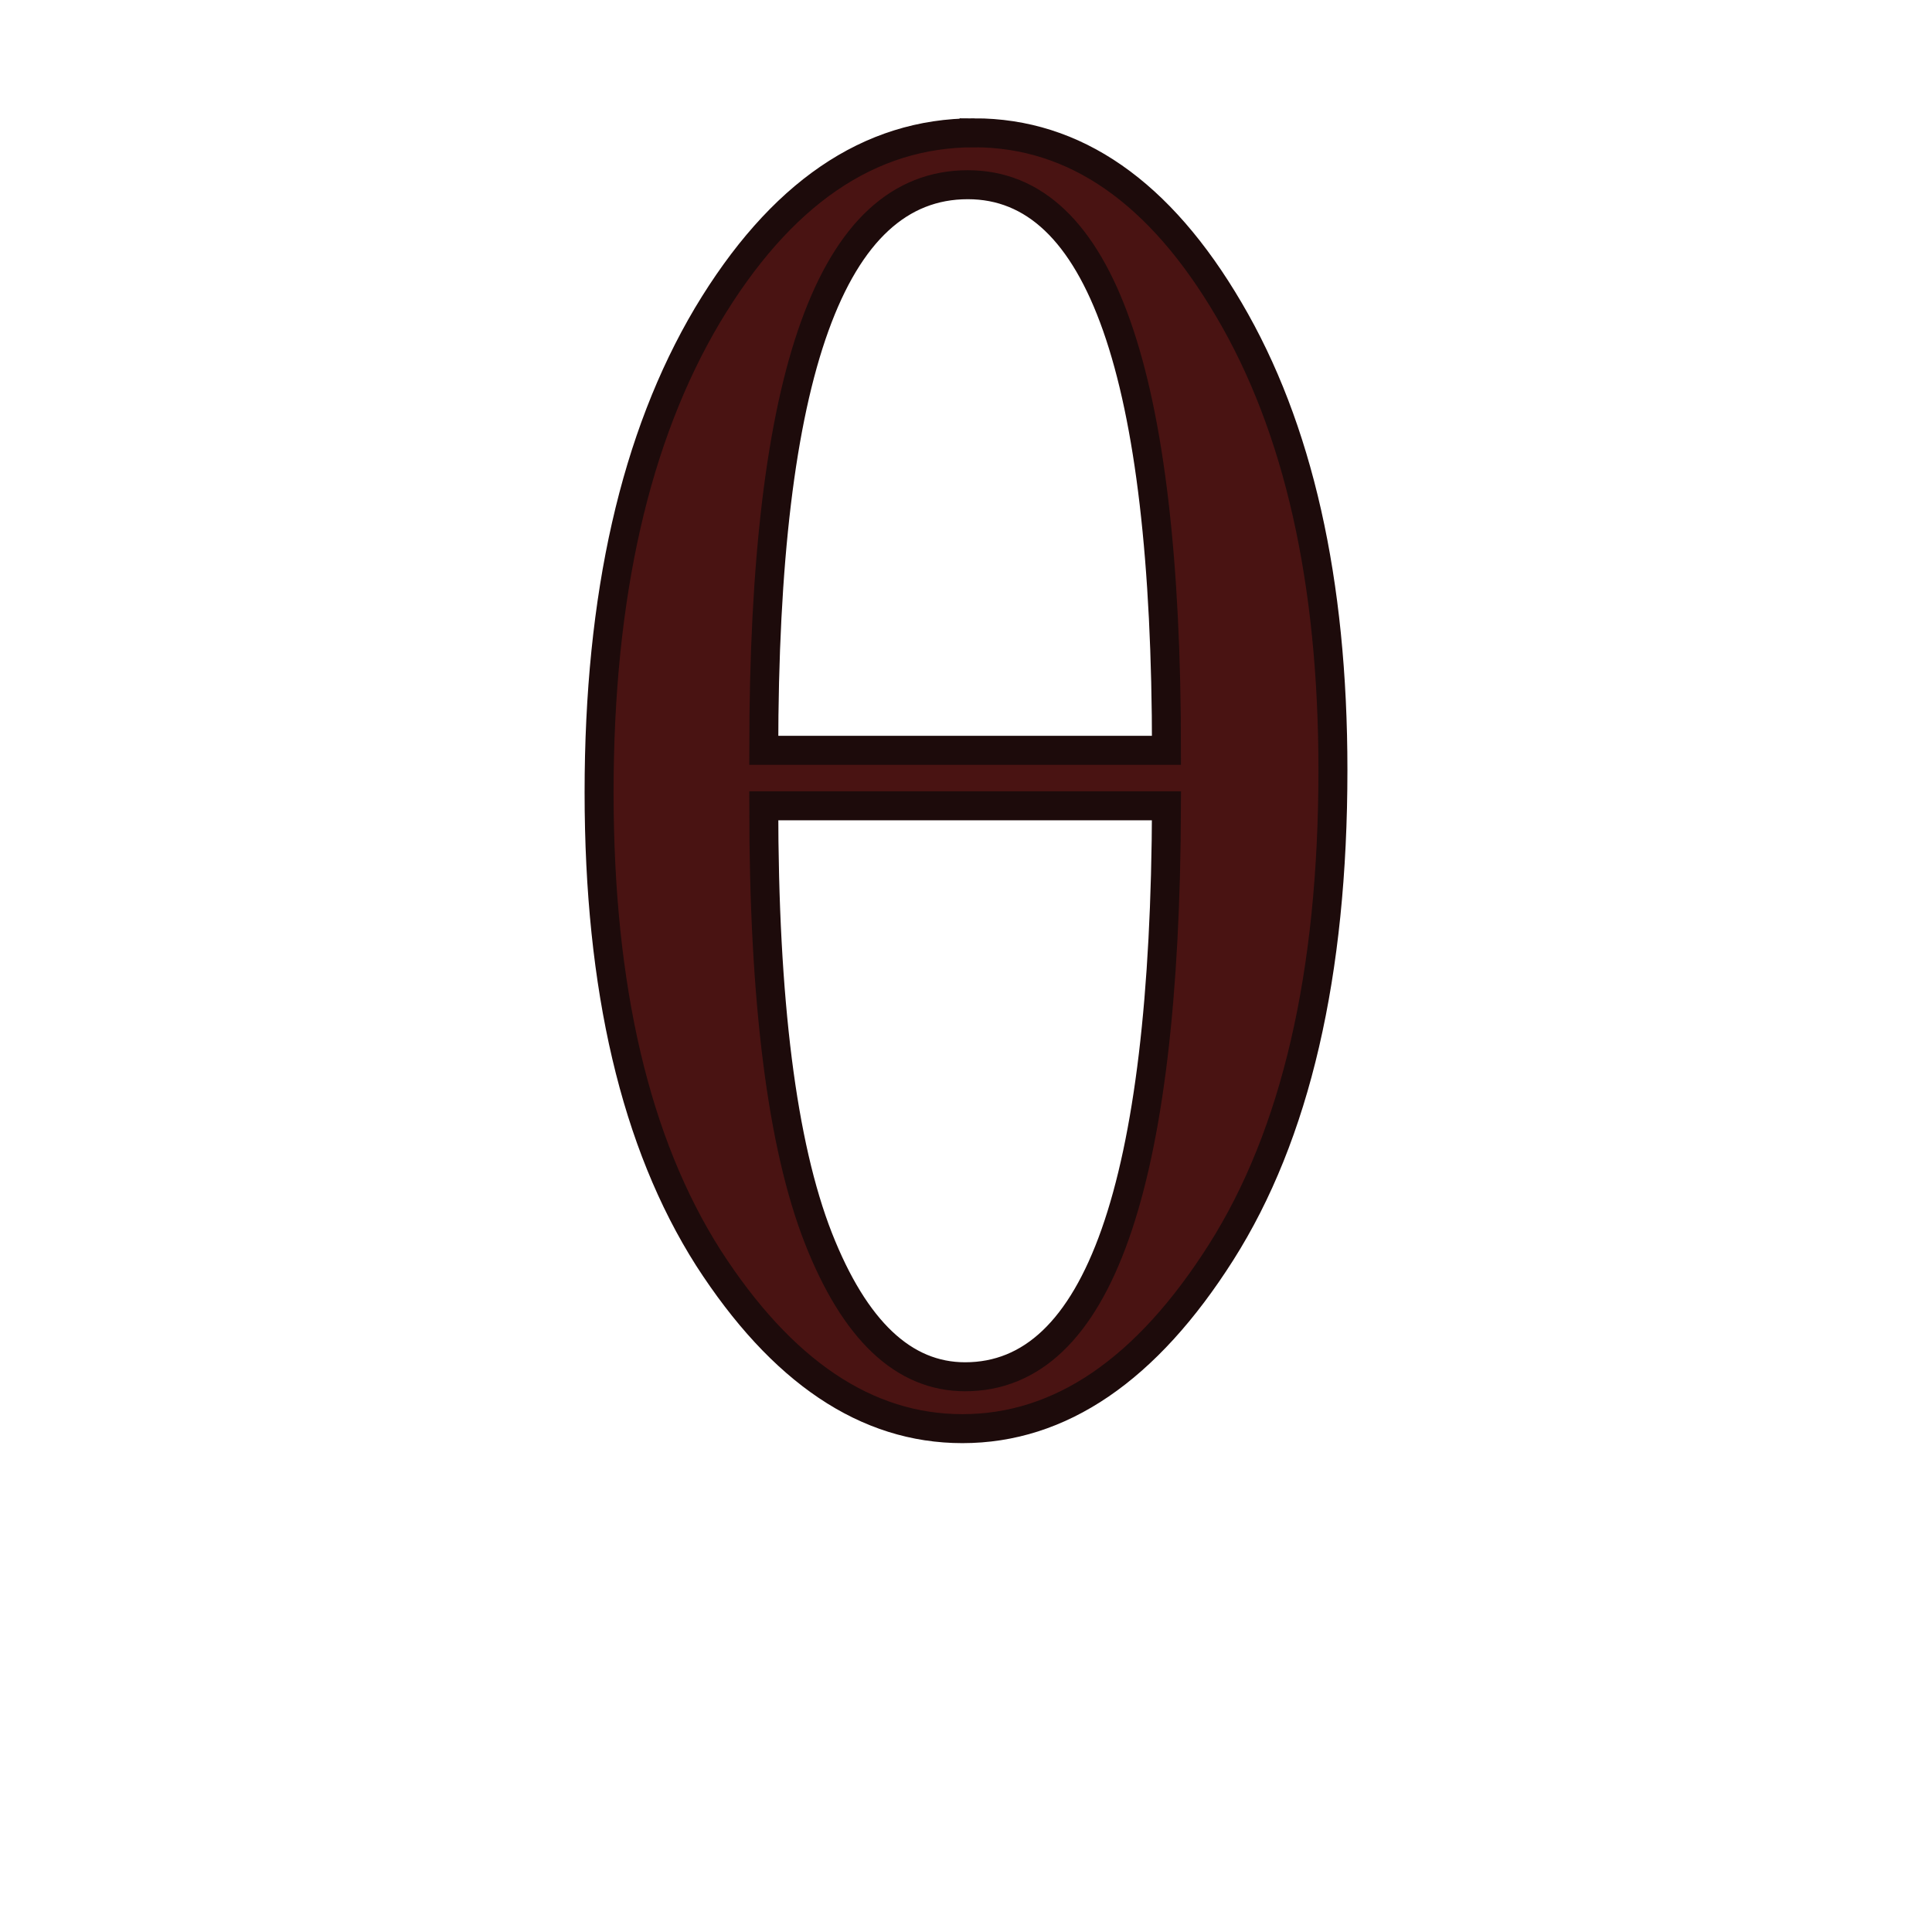 <?xml version="1.0" encoding="UTF-8"?>
<svg width="400" height="400" version="1.1" xmlns="http://www.w3.org/2000/svg">
 <path d="m201.67 27.494q31.313 0 52.806 36.686 21.493 36.501 21.493 95.237 0 63.367-23.161 99.869-23.16 36.501-53.547 36.501-29.831 0-52.621-35.389-22.605-35.575-22.605-96.348 0-60.959 22.42-98.757 22.605-37.798 55.215-37.798zm39.837 127.85q0-117.1-41.134-117.1-42.245 0-42.245 117.1zm-83.379 11.488q0 60.588 11.303 89.493 11.302 28.719 30.387 28.719 41.318 0 41.689-118.21z" 
 
 fill="#491312" stroke="#1d0b0b" stroke-width="6"
/>
</svg>
